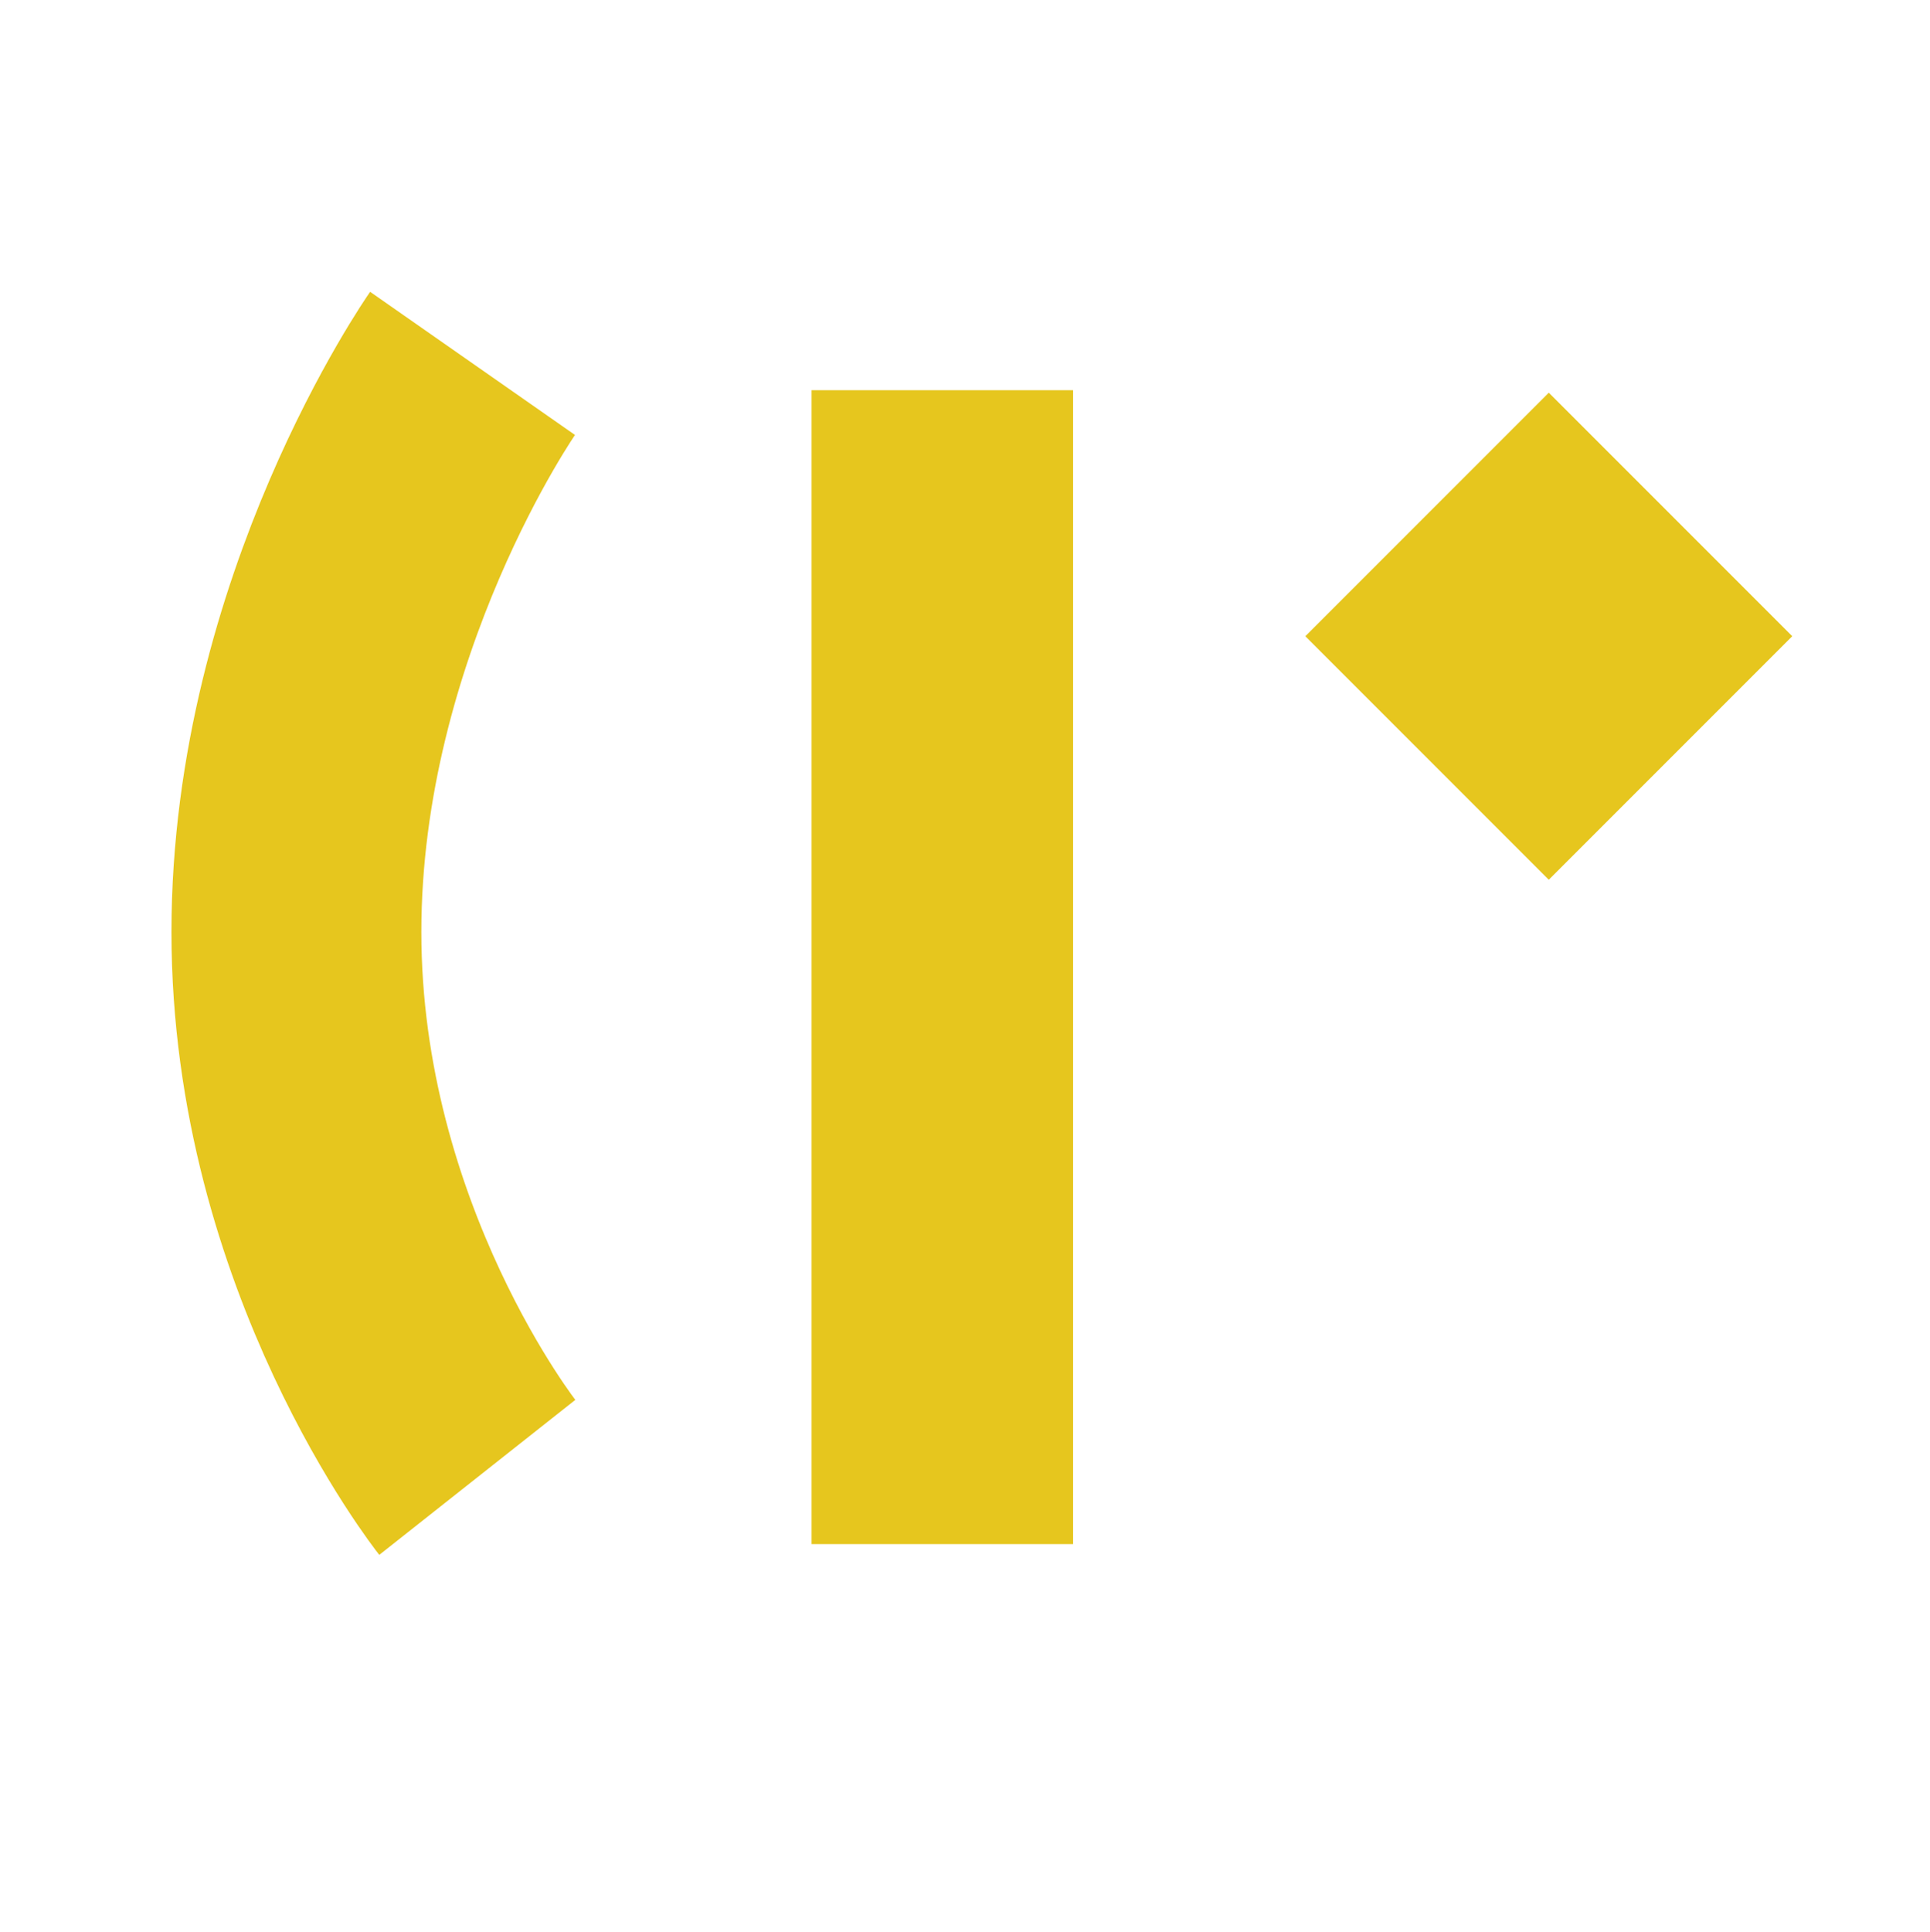 <?xml version="1.0" encoding="UTF-8" standalone="no"?>
<!DOCTYPE svg PUBLIC "-//W3C//DTD SVG 1.1//EN" "http://www.w3.org/Graphics/SVG/1.1/DTD/svg11.dtd">
<svg width="100%" height="100%" viewBox="0 0 1383 1384" version="1.1" xmlns="http://www.w3.org/2000/svg" xmlns:xlink="http://www.w3.org/1999/xlink" xml:space="preserve" xmlns:serif="http://www.serif.com/" style="fill-rule:evenodd;clip-rule:evenodd;stroke-linejoin:round;stroke-miterlimit:1.5;">
    <g transform="matrix(1,0,0,1,-11290,-51923)">
        <g id="Artboard10" transform="matrix(1.077,0,0,1.077,5170.88,3851.9)">
            <rect x="5680.34" y="44624.2" width="1283.65" height="1283.65" style="fill:none;"/>
            <g transform="matrix(0.928,0,0,0.928,-3521.98,9913.03)">
                <path d="M10259.9,38474.1C10259.9,38474.1 10130.2,38310 10130.2,38083.2C10130.2,37856.4 10256.5,37675.6 10256.5,37675.6" style="fill:none;stroke:rgb(230,198,30);stroke-width:179.17px;"/>
            </g>
            <g transform="matrix(0.928,0,0,0.928,-8444.36,8603.01)">
                <path d="M15897.6,39933.6L15897.6,39106.5" style="fill:none;stroke:rgb(230,198,30);stroke-width:187.5px;"/>
            </g>
            <g transform="matrix(0.651,-0.651,0.651,0.651,-34105.4,17208.4)">
                <rect x="9835.99" y="52614.9" width="248.839" height="248.839" style="fill:rgb(230,198,30);"/>
            </g>
        </g>
    </g>
</svg>
